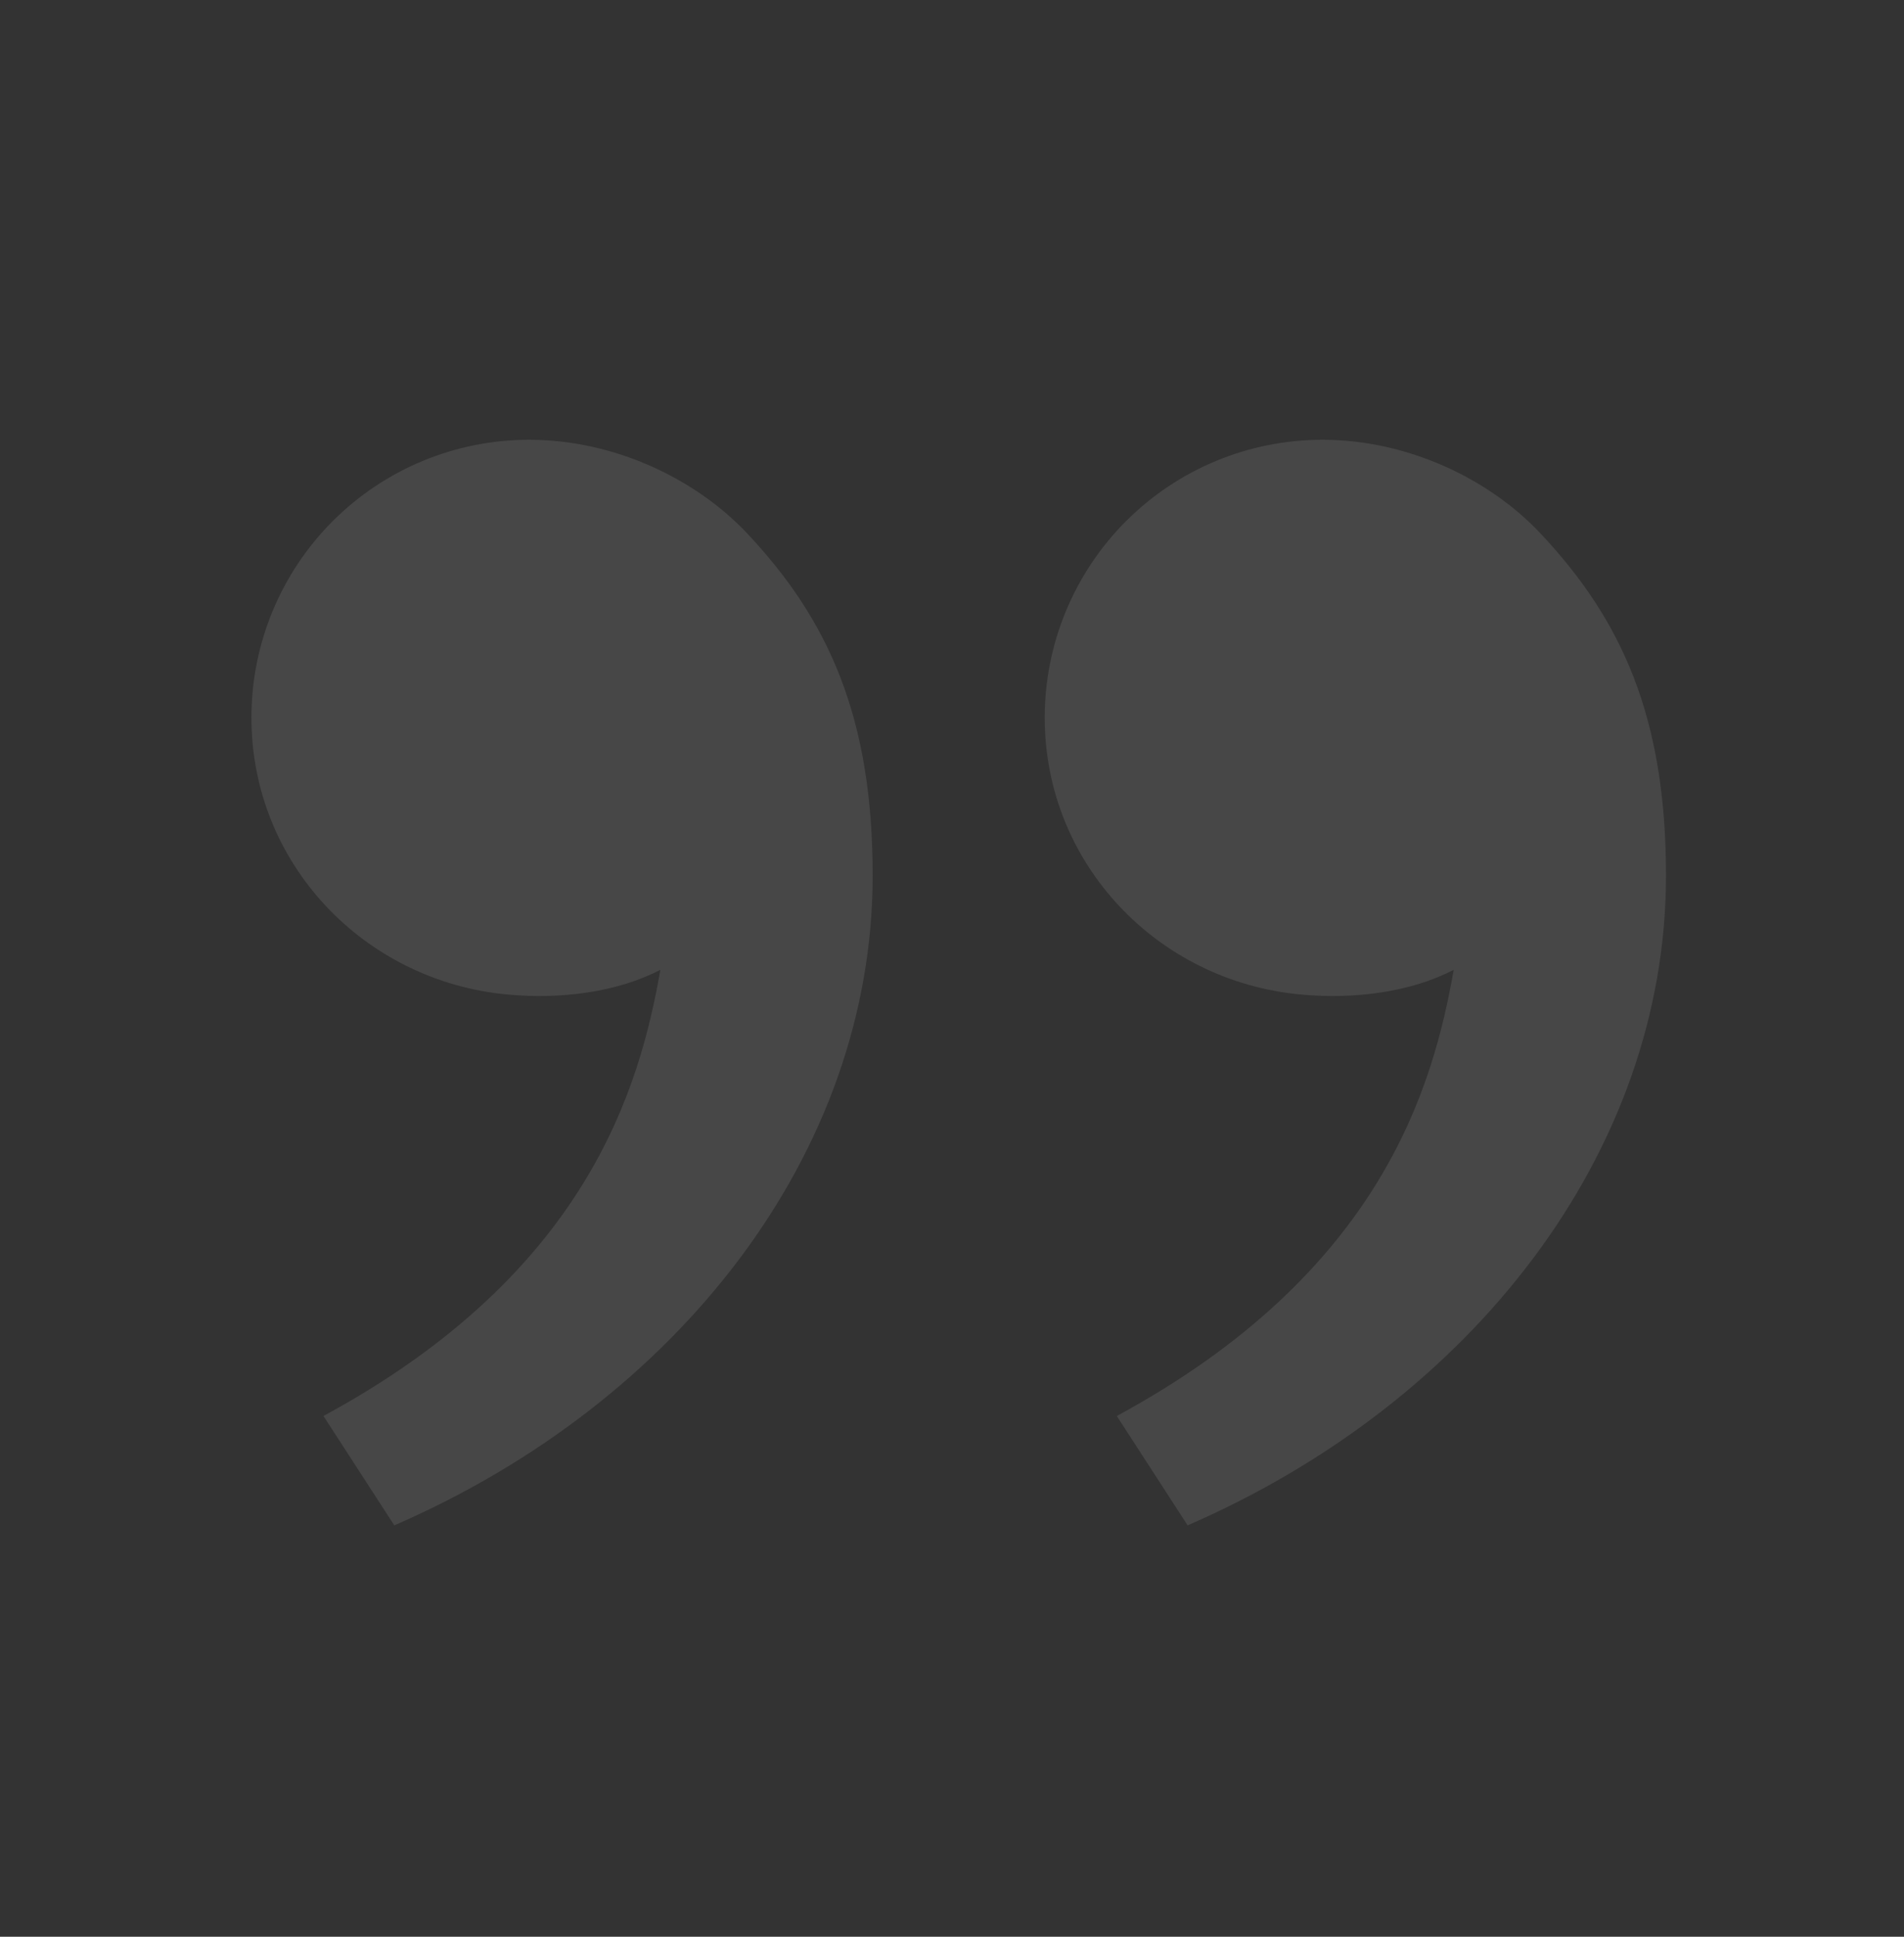 <svg width="60" height="61" viewBox="0 0 60 61" fill="none" xmlns="http://www.w3.org/2000/svg">
<rect x="0" y="0" width="60" height="61" fill="#333333" stroke="none"/>
<g clip-path="url(#clip0_297_452)">
<path opacity="0.1" d="M48.542 16.798C51.117 19.533 52.5 22.601 52.5 27.573C52.5 36.323 46.358 44.166 37.425 48.043L35.193 44.598C43.53 40.088 45.16 34.236 45.81 30.546C44.468 31.241 42.71 31.483 40.987 31.323C36.477 30.905 32.922 27.203 32.922 22.601C32.922 20.28 33.844 18.054 35.485 16.413C37.126 14.772 39.352 13.851 41.672 13.851C44.355 13.851 46.92 15.075 48.542 16.798ZM23.543 16.798C26.117 19.533 27.5 22.601 27.5 27.573C27.5 36.323 21.358 44.166 12.425 48.043L10.193 44.598C18.53 40.088 20.16 34.236 20.81 30.546C19.468 31.241 17.71 31.483 15.988 31.323C11.477 30.905 7.923 27.203 7.923 22.601C7.923 20.28 8.844 18.054 10.485 16.413C12.126 14.772 14.352 13.851 16.672 13.851C19.355 13.851 21.92 15.075 23.543 16.798Z" fill="white"/>
</g>
<defs>
<clipPath id="clip0_297_452">
<rect width="60" height="60" fill="white" transform="matrix(-1 0 0 -1 60 60.1)"/>
</clipPath>
</defs>
</svg>
